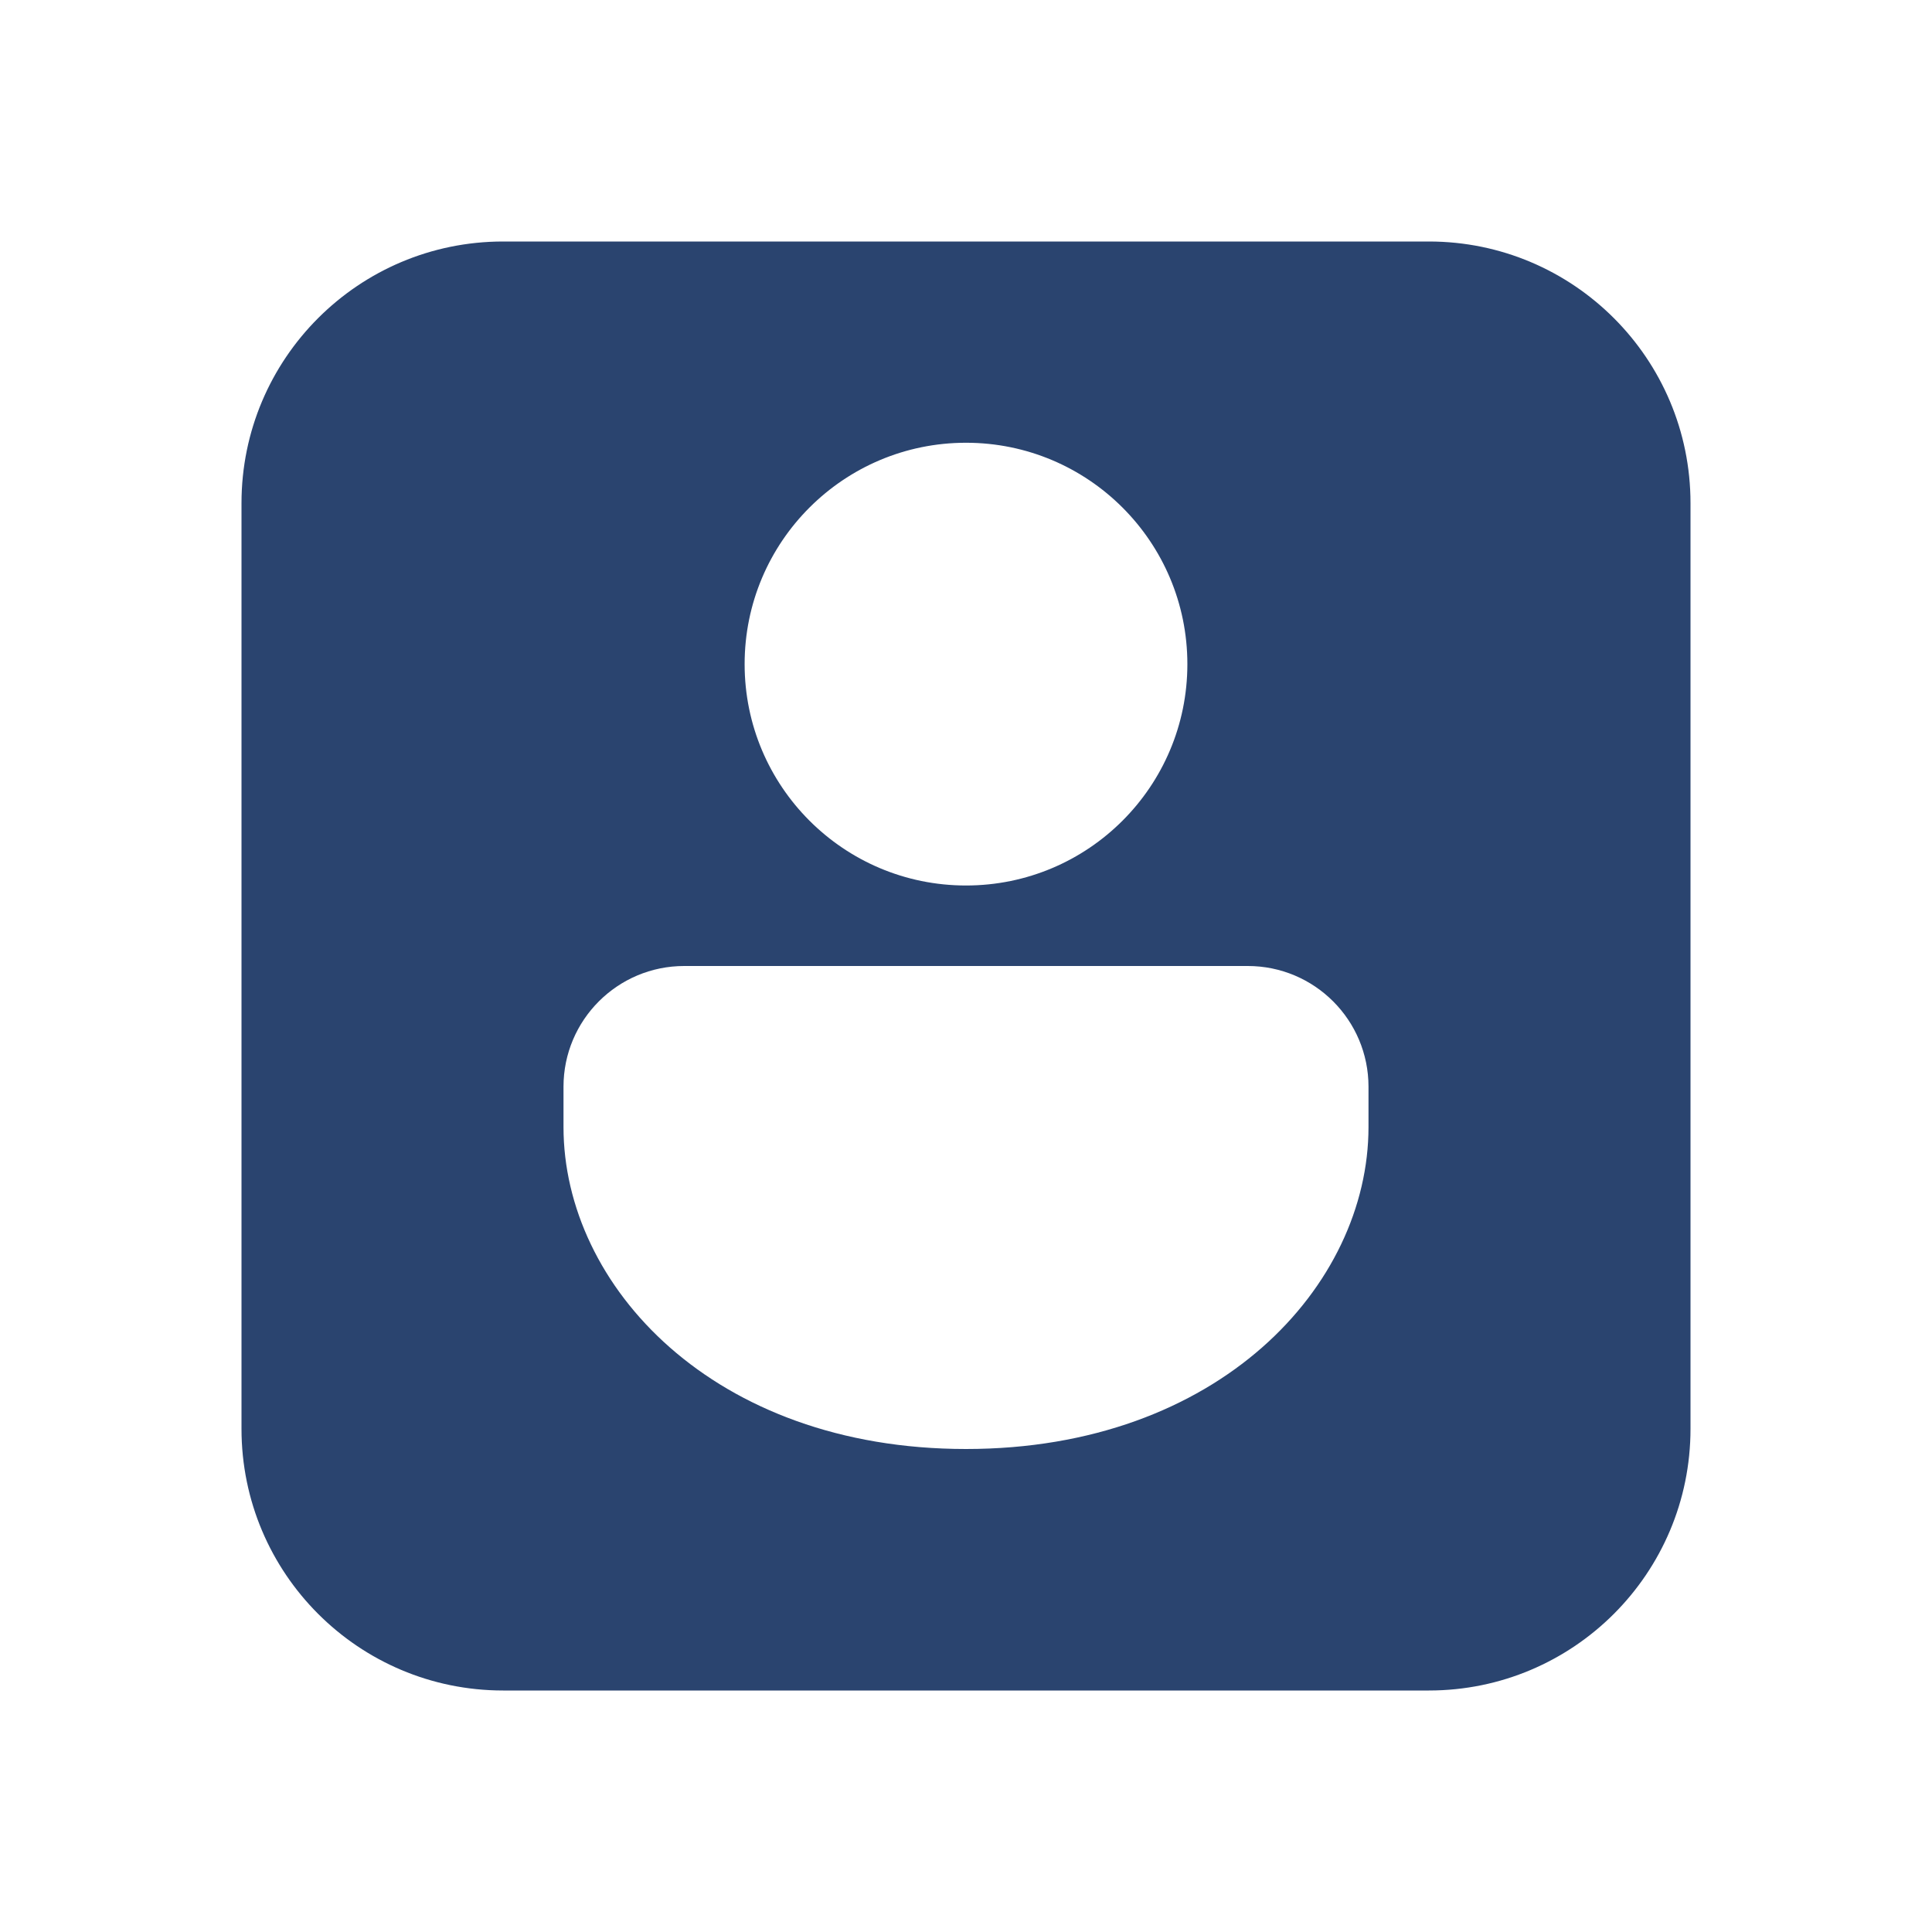 <svg width="48" height="48" viewBox="0 0 48 48" fill="none" xmlns="http://www.w3.org/2000/svg">
<path d="M6 12.5V35.5C6 39.09 8.91 42 12.5 42H35.5C39.09 42 42 39.09 42 35.5V12.5C42 8.91 39.09 6 35.5 6H12.5C8.91 6 6 8.91 6 12.5ZM31 24C32.657 24 34 25.343 34 27V28C34 31.943 30.281 36 24 36C17.719 36 14 31.943 14 28V27C14 25.343 15.343 24 17 24H31ZM24 11C27.038 11 29.5 13.462 29.5 16.5C29.5 19.538 27.038 22 24 22C20.962 22 18.5 19.538 18.5 16.5C18.5 13.462 20.962 11 24 11Z" fill="#2A446F"/>
</svg>
